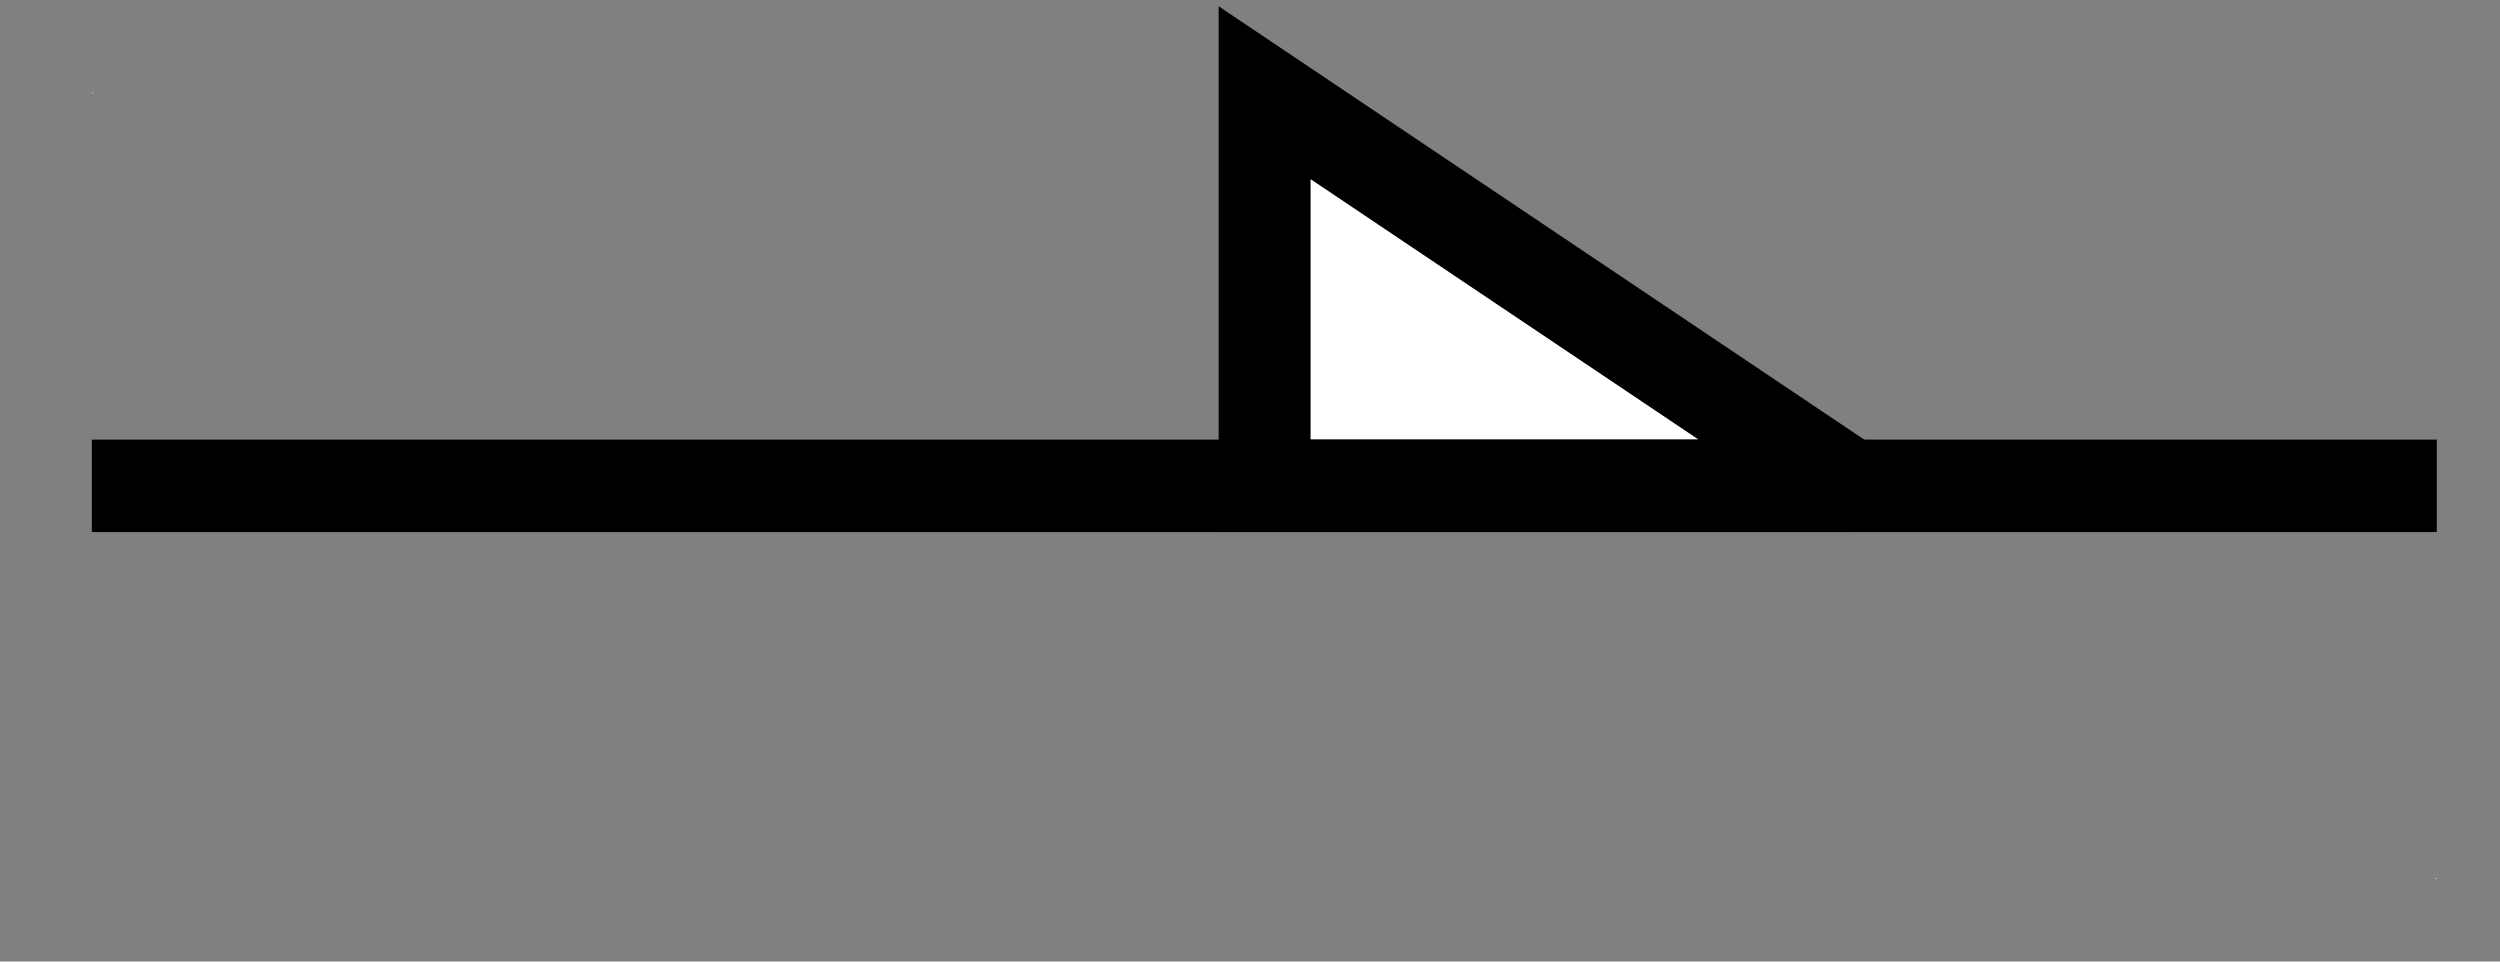 <?xml version="1.0" encoding="UTF-8"?>
<!--
/********************************************************************************
 * Copyright (c) 2010 ITER Organization and others
 *
 * This program and the accompanying materials are made available under the
 * terms of the Eclipse Public License 2.0 which is available at
 * https://www.eclipse.org/legal/epl-2.0/
 *
 * SPDX-License-Identifier: EPL-2.0
 ********************************************************************************/
-->
<svg xmlns="http://www.w3.org/2000/svg" xmlns:xlink="http://www.w3.org/1999/xlink" width="52pt" height="20pt" viewBox="0 0 52 20" version="1.1">
<rect x="0" y="0" width="52" height="20" fill="#808080" stroke="none"/>
<g id="surface1">
<path style=" stroke:none;fill-rule:evenodd;fill:rgb(100%,100%,100%);fill-opacity:1;" d="M 1.91 1.926 L 1.941 1.926 L 1.941 1.938 L 1.91 1.938 Z "/>
<path style=" stroke:none;fill-rule:evenodd;fill:rgb(100%,100%,100%);fill-opacity:1;" d="M 50.652 18.27 L 50.684 18.27 L 50.684 18.281 L 50.652 18.281 Z "/>
<path style=" stroke:none;fill-rule:evenodd;fill:rgb(100%,100%,100%);fill-opacity:1;" d="M 26.305 10.105 L 26.305 1.93 L 38.484 10.105 Z "/>
<path style="fill:none;stroke-width:1;stroke-linecap:butt;stroke-linejoin:miter;stroke:rgb(0%,0%,0%);stroke-opacity:1;stroke-miterlimit:3;" d="M -0.001 10.231 L 25.509 10.231 " transform="matrix(1.912,0,0,1.923,1.912,-9.569)"/>
<path style="fill:none;stroke-width:1;stroke-linecap:butt;stroke-linejoin:miter;stroke:rgb(0%,0%,0%);stroke-opacity:1;stroke-miterlimit:3;" d="M -0.001 10.231 L -0.001 5.979 L 6.37 10.231 Z " transform="matrix(1.912,0,0,1.923,26.306,-9.569)"/>
</g>
</svg>
